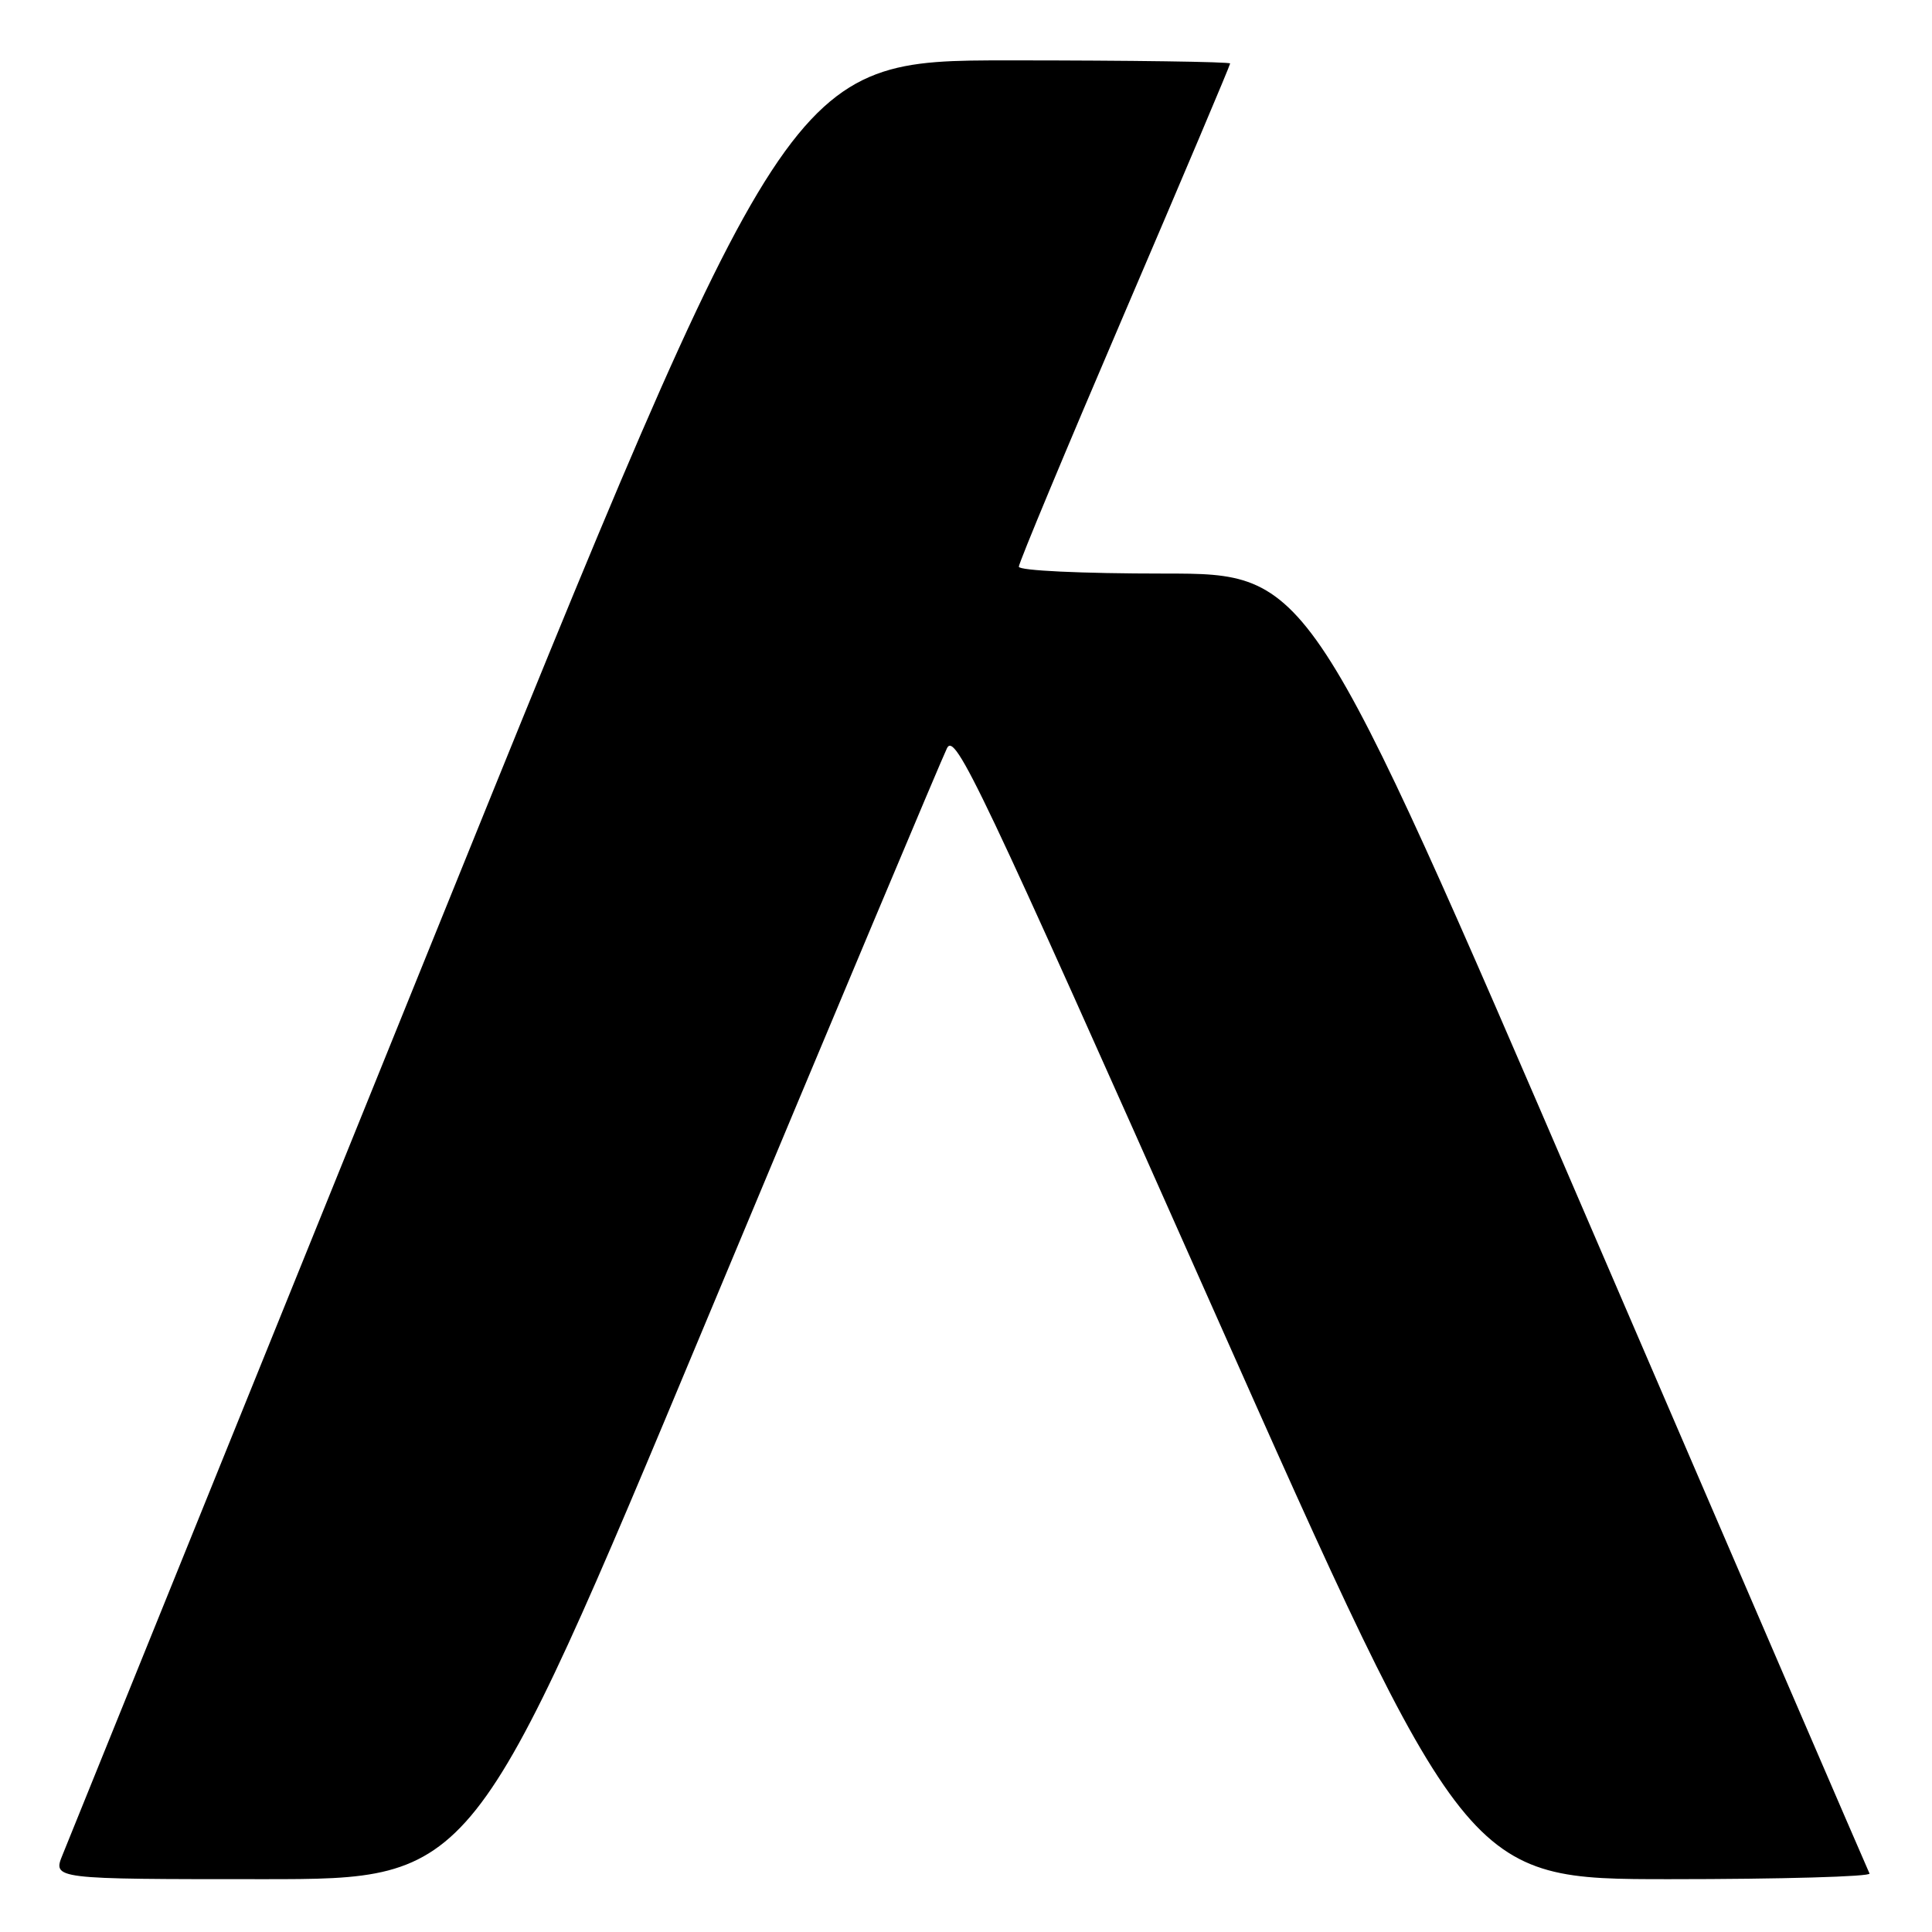 <?xml version="1.0" encoding="UTF-8" standalone="no"?>
<!DOCTYPE svg PUBLIC "-//W3C//DTD SVG 1.1//EN" "http://www.w3.org/Graphics/SVG/1.1/DTD/svg11.dtd" >
<svg xmlns="http://www.w3.org/2000/svg" xmlns:xlink="http://www.w3.org/1999/xlink" version="1.1" viewBox="0 0 256 256">
 <g >
 <path fill="currentColor"
d=" M 93.50 175.25 C 110.44 134.69 124.83 100.44 125.48 99.14 C 126.56 96.99 129.79 103.79 160.50 172.89 C 194.33 249.00 194.33 249.00 221.22 249.00 C 236.02 249.00 247.94 248.66 247.72 248.25 C 247.51 247.84 230.72 208.91 210.42 161.75 C 173.51 76.00 173.51 76.00 154.26 76.00 C 143.30 76.00 135.00 75.61 135.00 75.09 C 135.00 74.58 141.30 59.47 149.00 41.50 C 156.70 23.53 163.00 8.64 163.00 8.41 C 163.00 8.19 149.84 8.00 133.75 8.00 C 104.50 8.00 104.50 8.00 57.06 125.25 C 30.97 189.74 9.03 243.96 8.30 245.75 C 6.97 249.00 6.97 249.00 34.84 249.00 C 62.71 249.00 62.71 249.00 93.50 175.25 Z "/>
</g>
</svg>